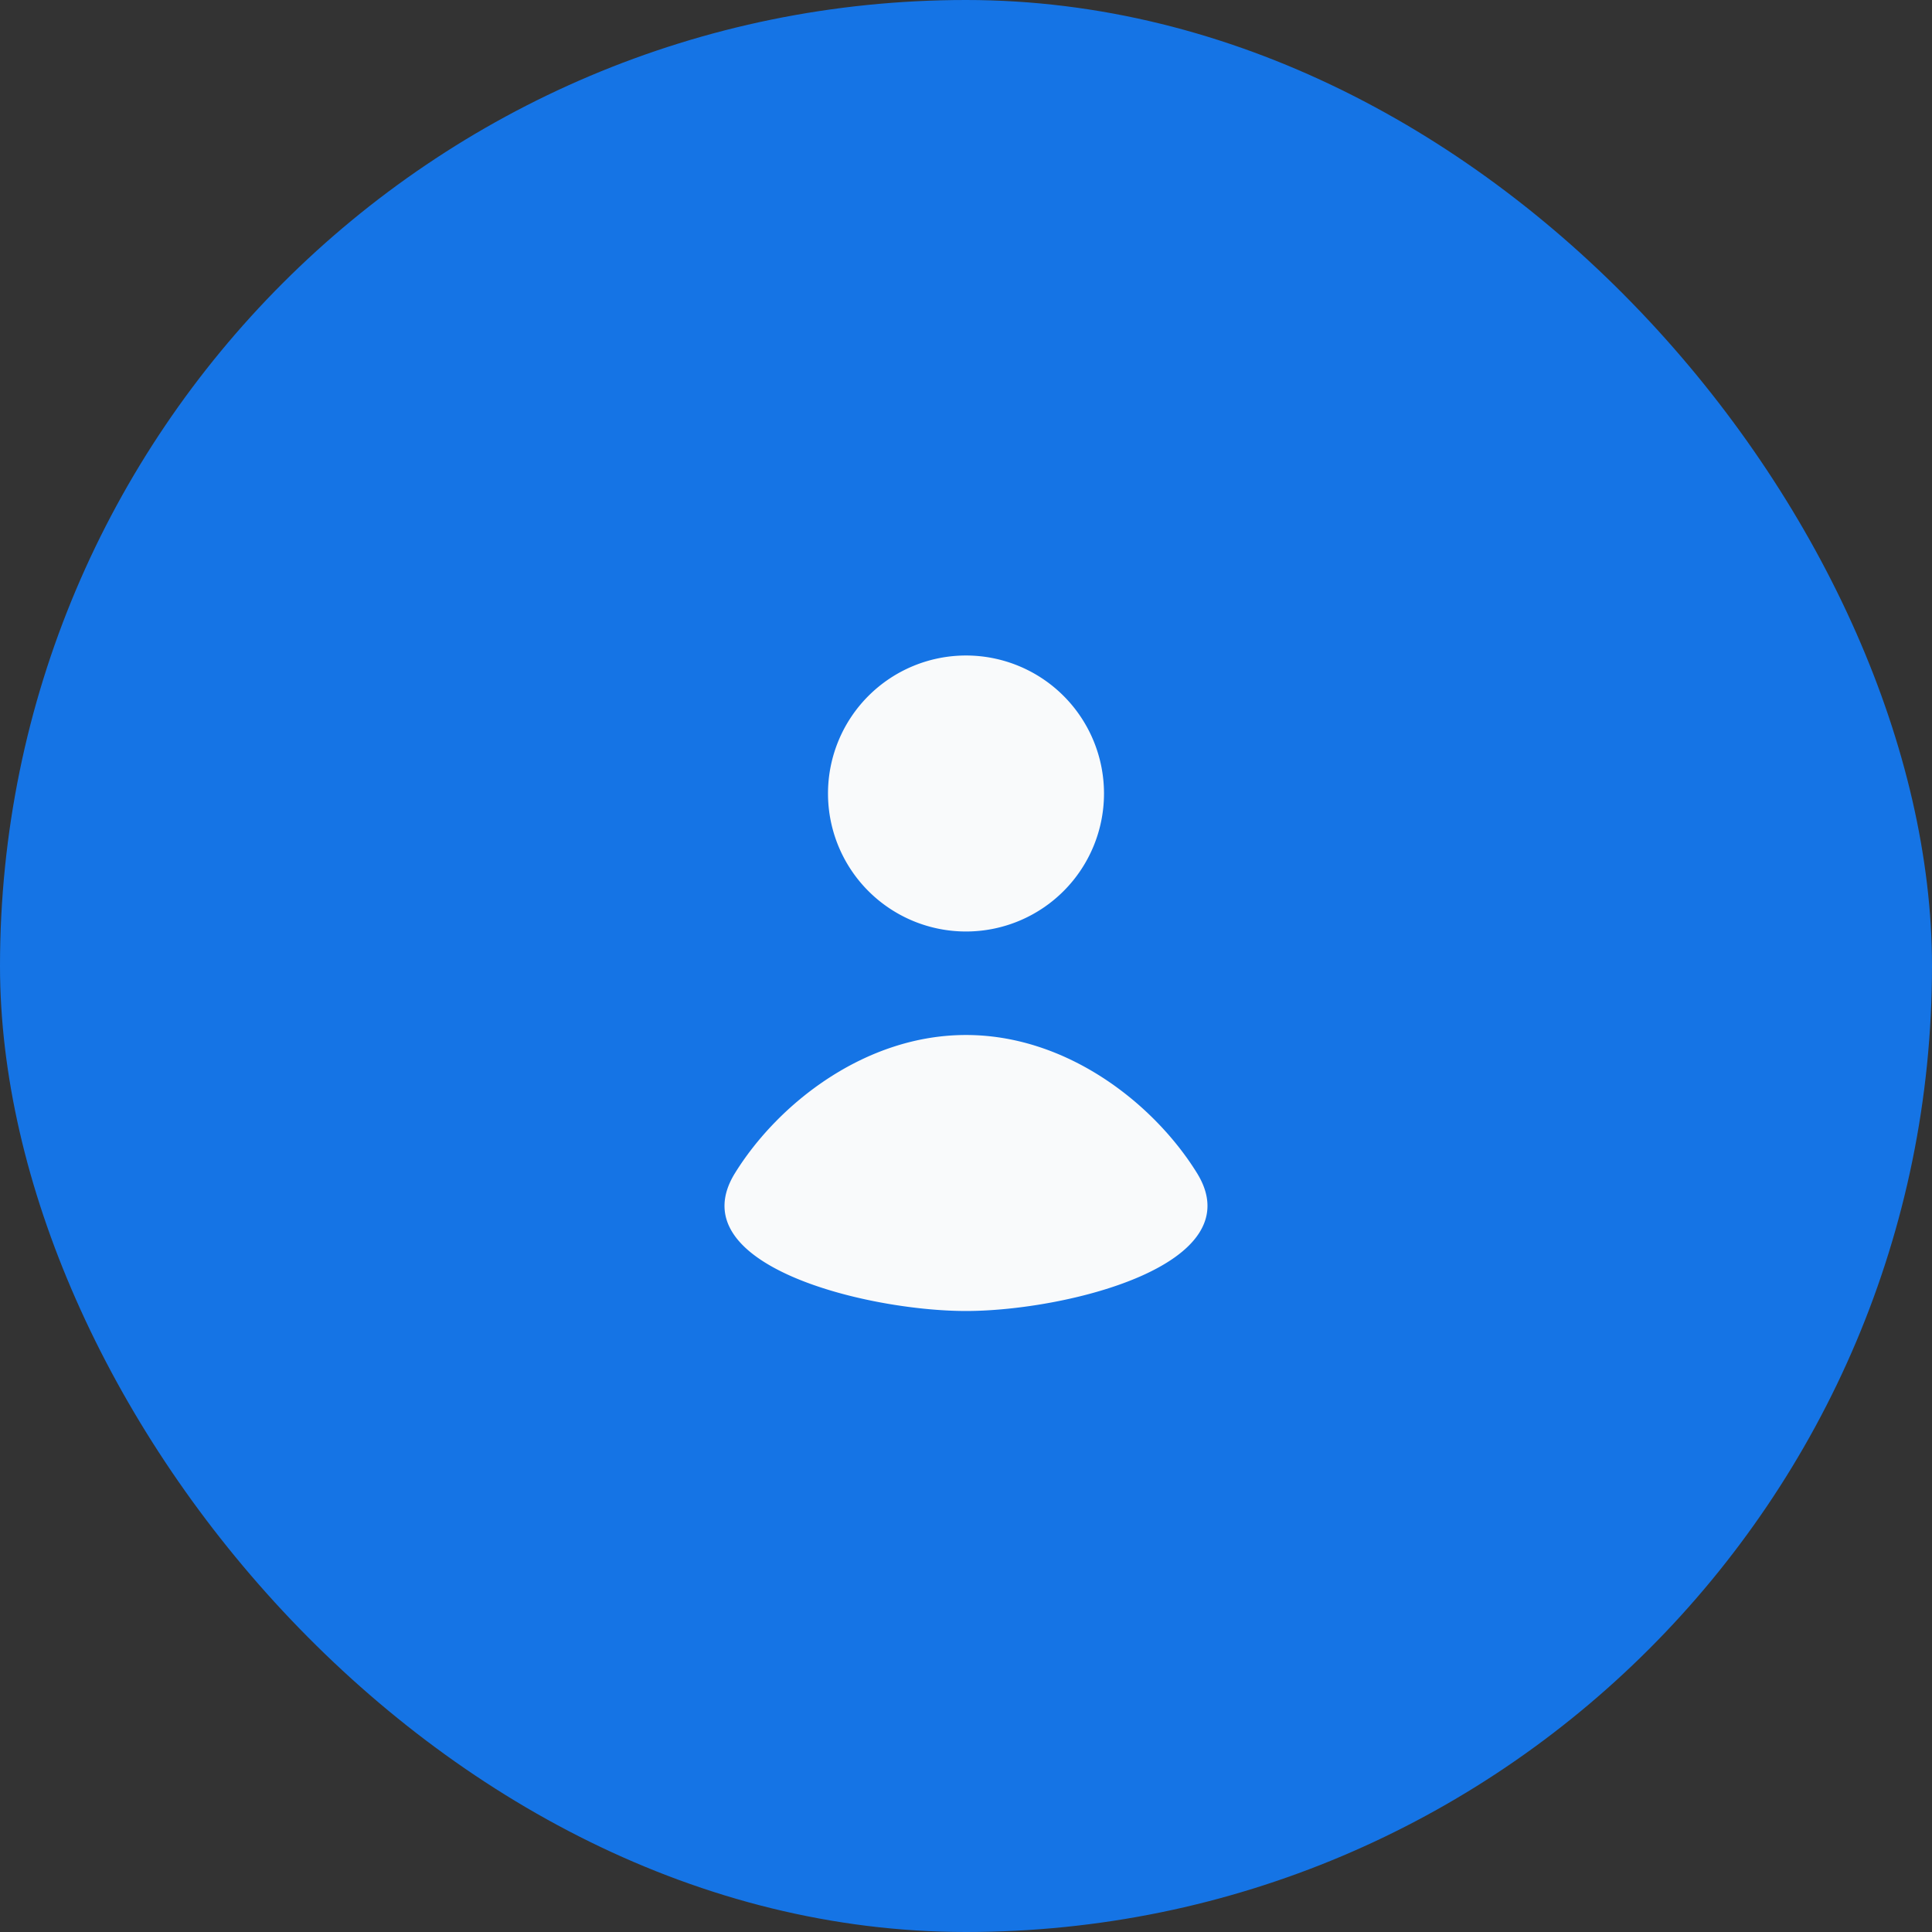 <svg xmlns="http://www.w3.org/2000/svg" width="56" height="56" fill="none"><rect width="100%" height="100%" fill="#333333" stroke="none"/><rect width="56" height="56" fill="#1574E5" rx="28"/><path fill="#F9FAFB" d="M28 27a4 4 0 1 0 0-8 4 4 0 0 0 0 8m-6.694 7c-1.657 2.67 3.827 4 6.694 4s8.35-1.33 6.694-4C33.45 31.992 30.93 30 28 30s-5.449 1.992-6.694 4"/></svg>